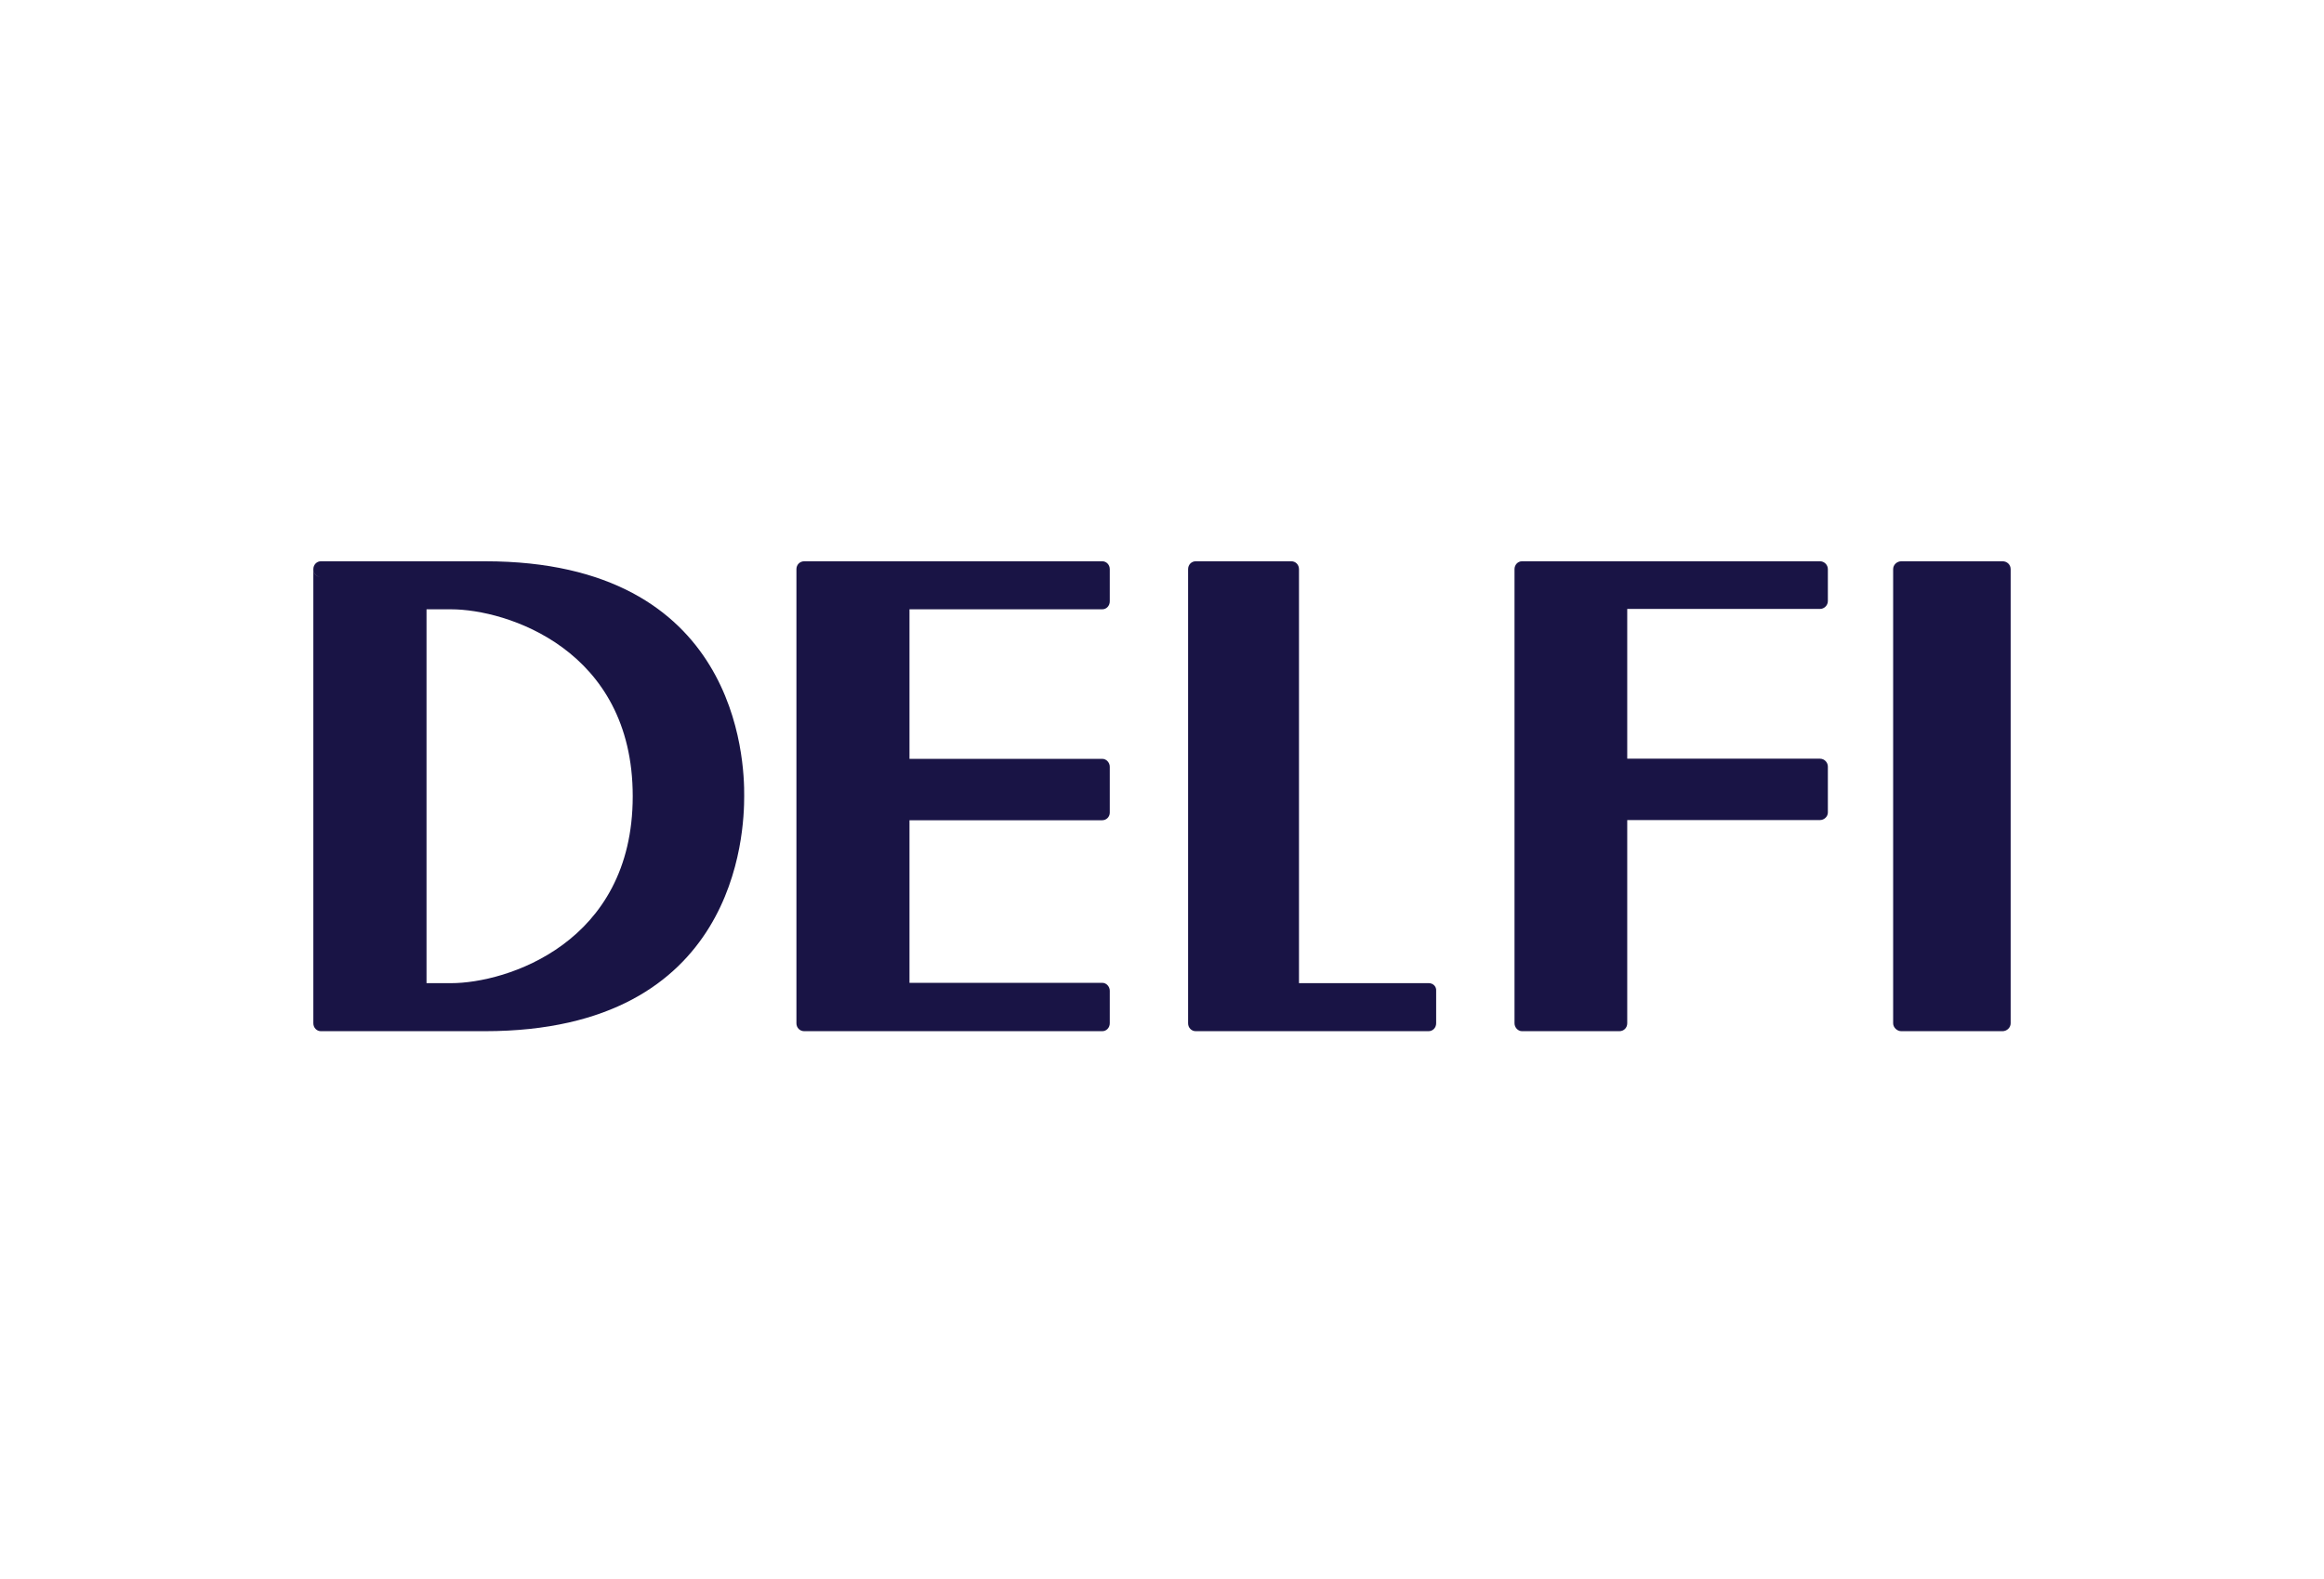 <svg width="178px" height="121px" viewBox="0 0 178 121" version="1.1" xmlns="http://www.w3.org/2000/svg" xmlns:xlink="http://www.w3.org/1999/xlink">
    <g id="Page-1" stroke="none" stroke-width="1" fill="none" fill-rule="evenodd">
        <g id="delfi">
            <rect id="Rectangle" x="0" y="0" width="178" height="121"></rect>
            <g id="Group-21" transform="translate(24, 43)" fill="#191445">
                <path d="M13.158,0 L0.574,0 C0.261,0 0,0.263 0,0.604 C0,0.946 0.261,1.209 0.574,1.209 C0.914,1.209 1.175,0.946 1.175,0.604 C1.175,0.946 0.914,1.209 0.574,1.209 C0.261,1.209 0,0.92 0,0.604 L0,35.396 C0,35.737 0.261,36 0.574,36 L13.132,36 C32.503,36 32.999,20.759 32.999,18 C33.025,15.241 32.529,0 13.158,0 Z M10.547,32.321 L8.668,32.321 L8.668,3.679 L10.547,3.679 C14.777,3.679 24.462,6.727 24.462,18 C24.462,29.273 14.777,32.321 10.547,32.321 Z" id="Fill-1"></path>
                <path d="M60.428,3.679 C60.74,3.679 61,3.416 61,3.074 L61,0.604 C61,0.263 60.74,0 60.428,0 L37.598,0 C37.26,0 37,0.263 37,0.604 L37,35.396 C37,35.737 37.26,36 37.598,36 L60.428,36 C60.74,36 61,35.737 61,35.396 L61,32.899 C61,32.584 60.74,32.295 60.428,32.295 L45.659,32.295 L45.659,19.839 L60.428,19.839 C60.74,19.839 61,19.577 61,19.261 L61,15.74 C61,15.425 60.74,15.136 60.428,15.136 L45.659,15.136 L45.659,3.679 L60.428,3.679 Z" id="Fill-2"></path>
                <path d="M129.378,0 L121.622,0 C121.297,0 121,0.263 121,0.604 L121,35.396 C121,35.711 121.297,36 121.622,36 L129.378,36 C129.703,36 130,35.737 130,35.396 L130,0.604 C130,0.263 129.73,0 129.378,0 Z" id="Fill-3"></path>
                <path d="M85.437,32.321 L75.492,32.321 L75.492,0.604 C75.492,0.263 75.237,0 74.905,0 L67.587,0 C67.255,0 67,0.263 67,0.604 L67,35.396 C67,35.737 67.255,36 67.587,36 L85.412,36 C85.743,36 85.998,35.737 85.998,35.396 L85.998,32.899 C86.024,32.584 85.769,32.321 85.437,32.321 Z" id="Fill-4"></path>
                <path d="M115.402,0 L92.572,0 C92.26,0 92,0.263 92,0.604 L92,35.396 C92,35.711 92.26,36 92.572,36 L100.035,36 C100.373,36 100.633,35.737 100.633,35.396 L100.633,19.667 L100.633,19.825 L115.402,19.825 C115.714,19.825 116,19.562 116,19.247 L116,15.729 C116,15.414 115.74,15.125 115.402,15.125 L100.633,15.125 L100.633,3.65 L115.402,3.65 C115.714,3.65 116,3.387 116,3.046 L116,0.604 C116,0.263 115.714,0 115.402,0 Z" id="Fill-5"></path>
            </g>
        </g>
    </g>
</svg>